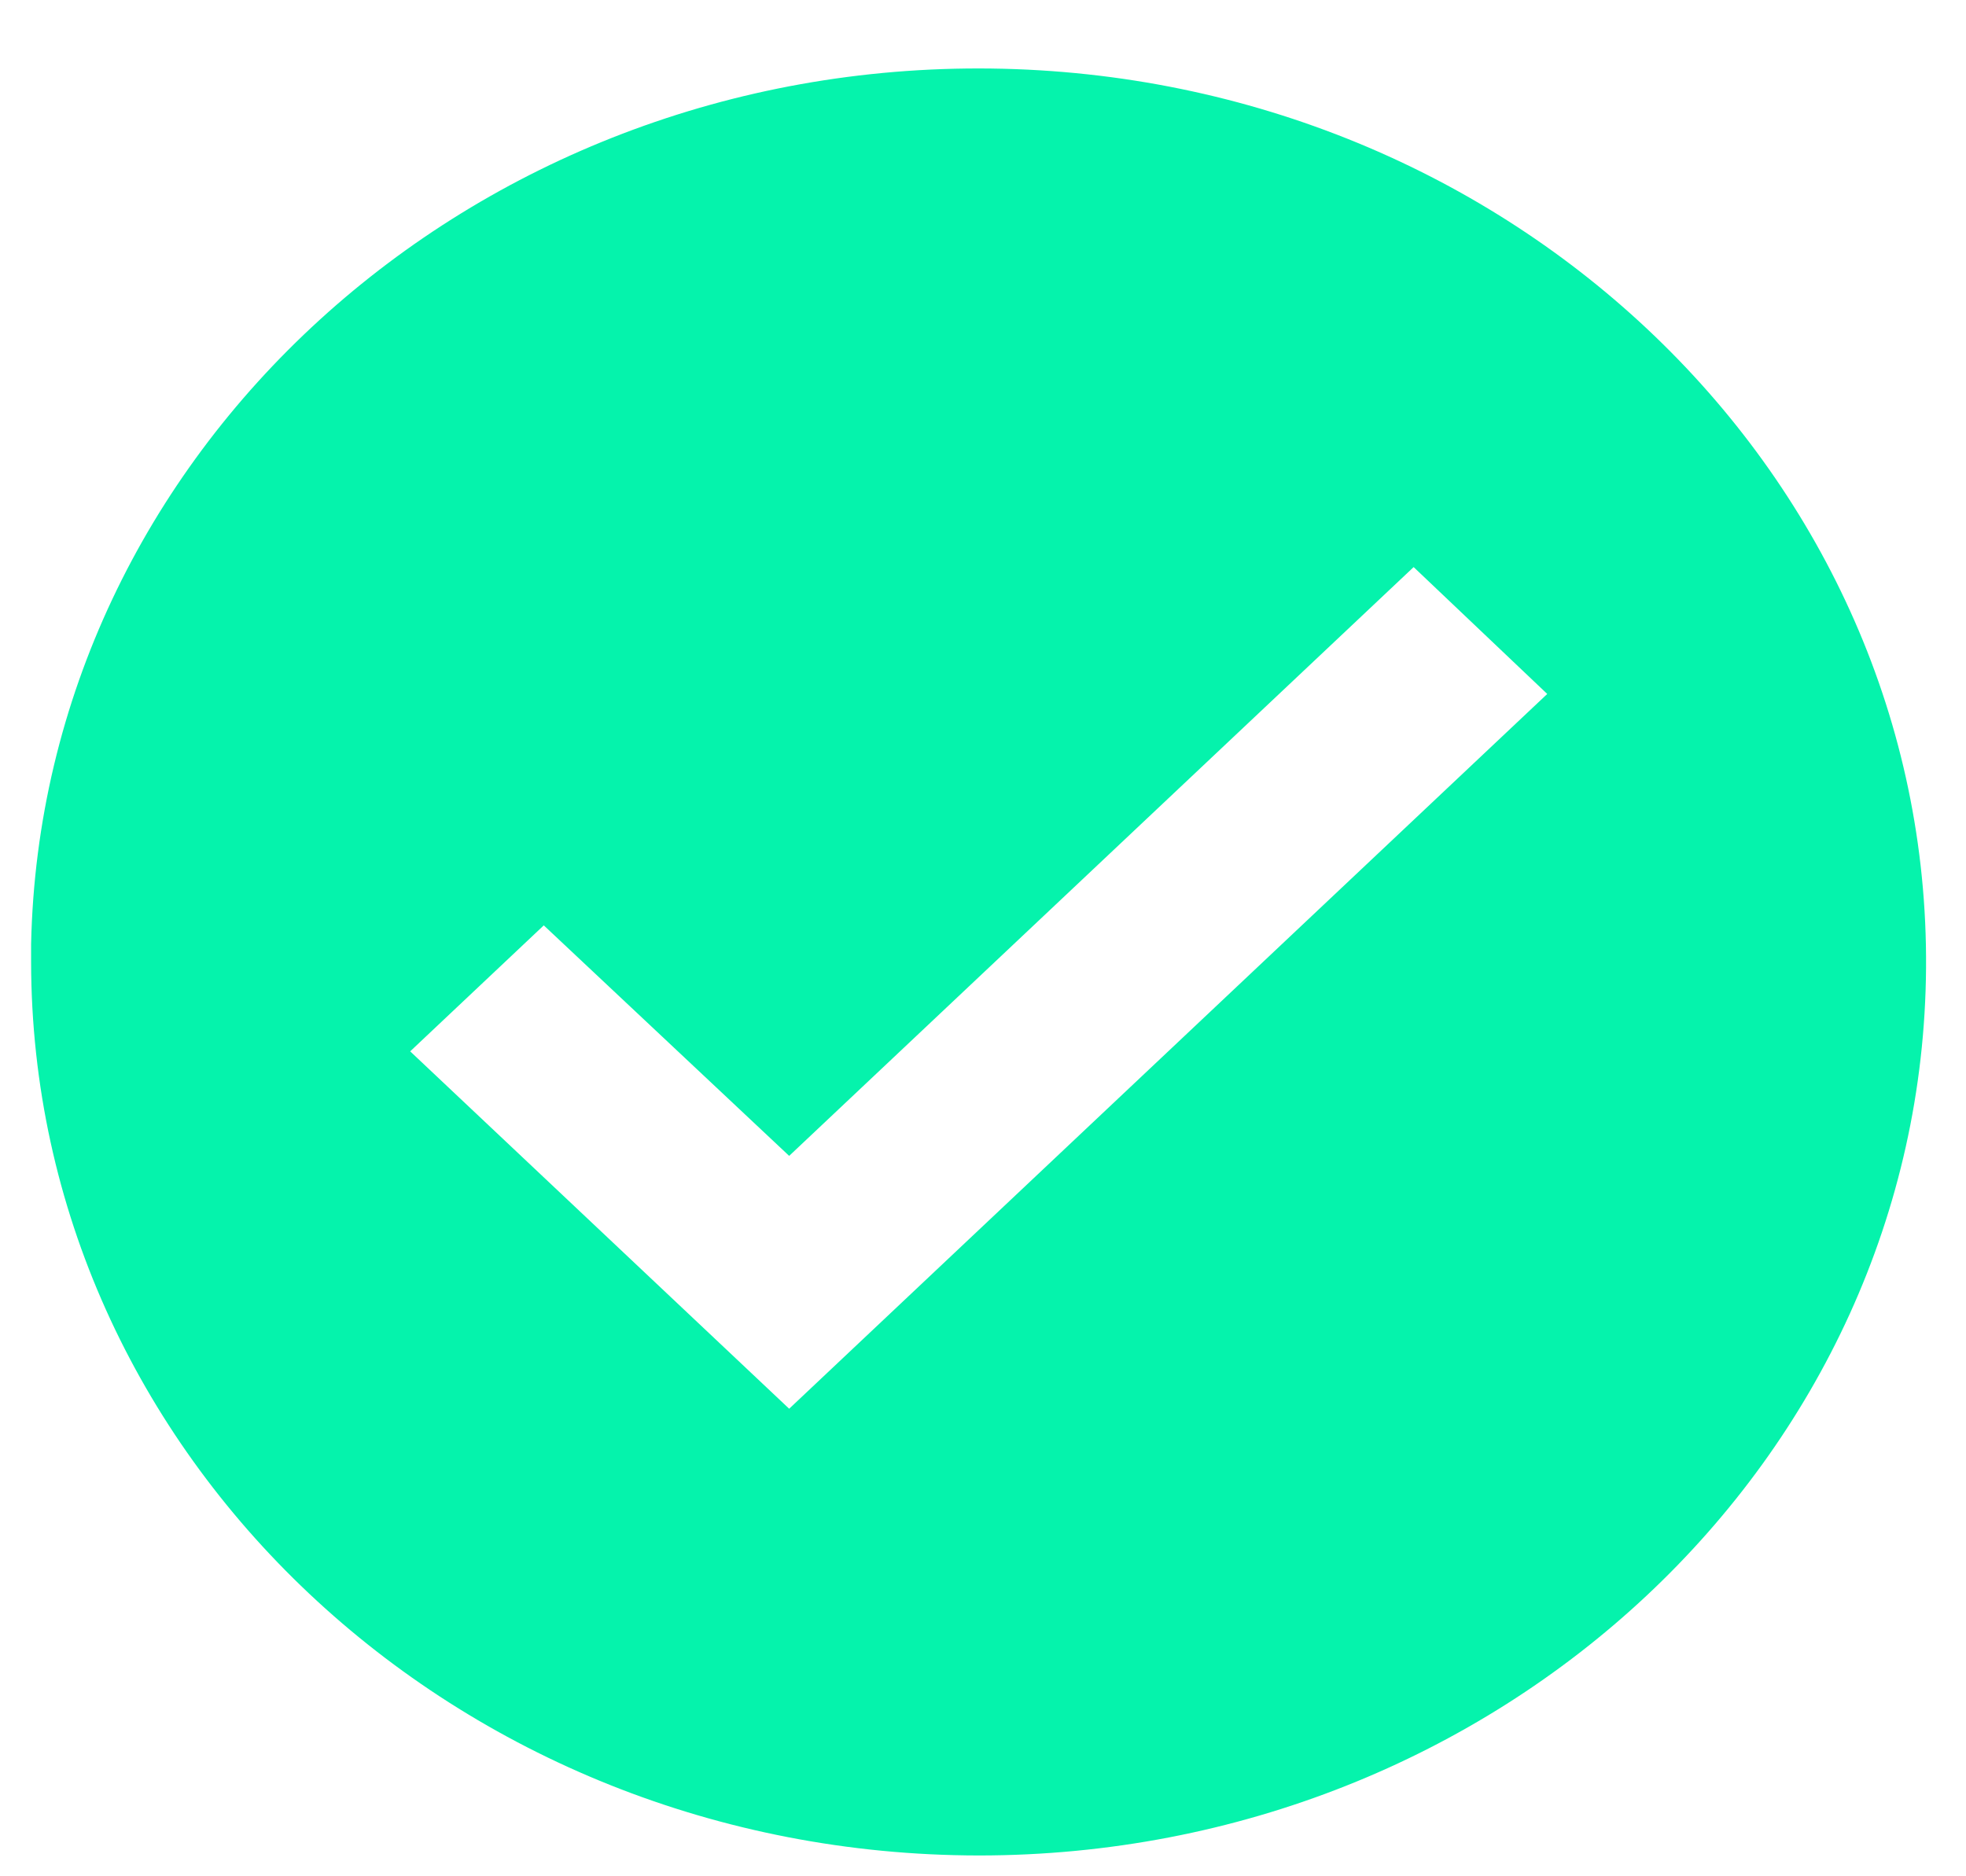 <svg width="22" height="21" viewBox="0 0 22 21" fill="none" xmlns="http://www.w3.org/2000/svg">
<path d="M10.952 20.767C5.099 20.761 0.355 16.287 0.348 10.767V10.567C0.465 5.072 5.263 0.695 11.09 0.767C16.918 0.841 21.591 5.336 21.553 10.832C21.515 16.329 16.78 20.767 10.952 20.767ZM6.085 10.357L4.59 11.767L8.831 15.767L17.314 7.767L15.819 6.347L8.831 12.937L6.085 10.357Z" fill="#05F3AC"/>
</svg>
